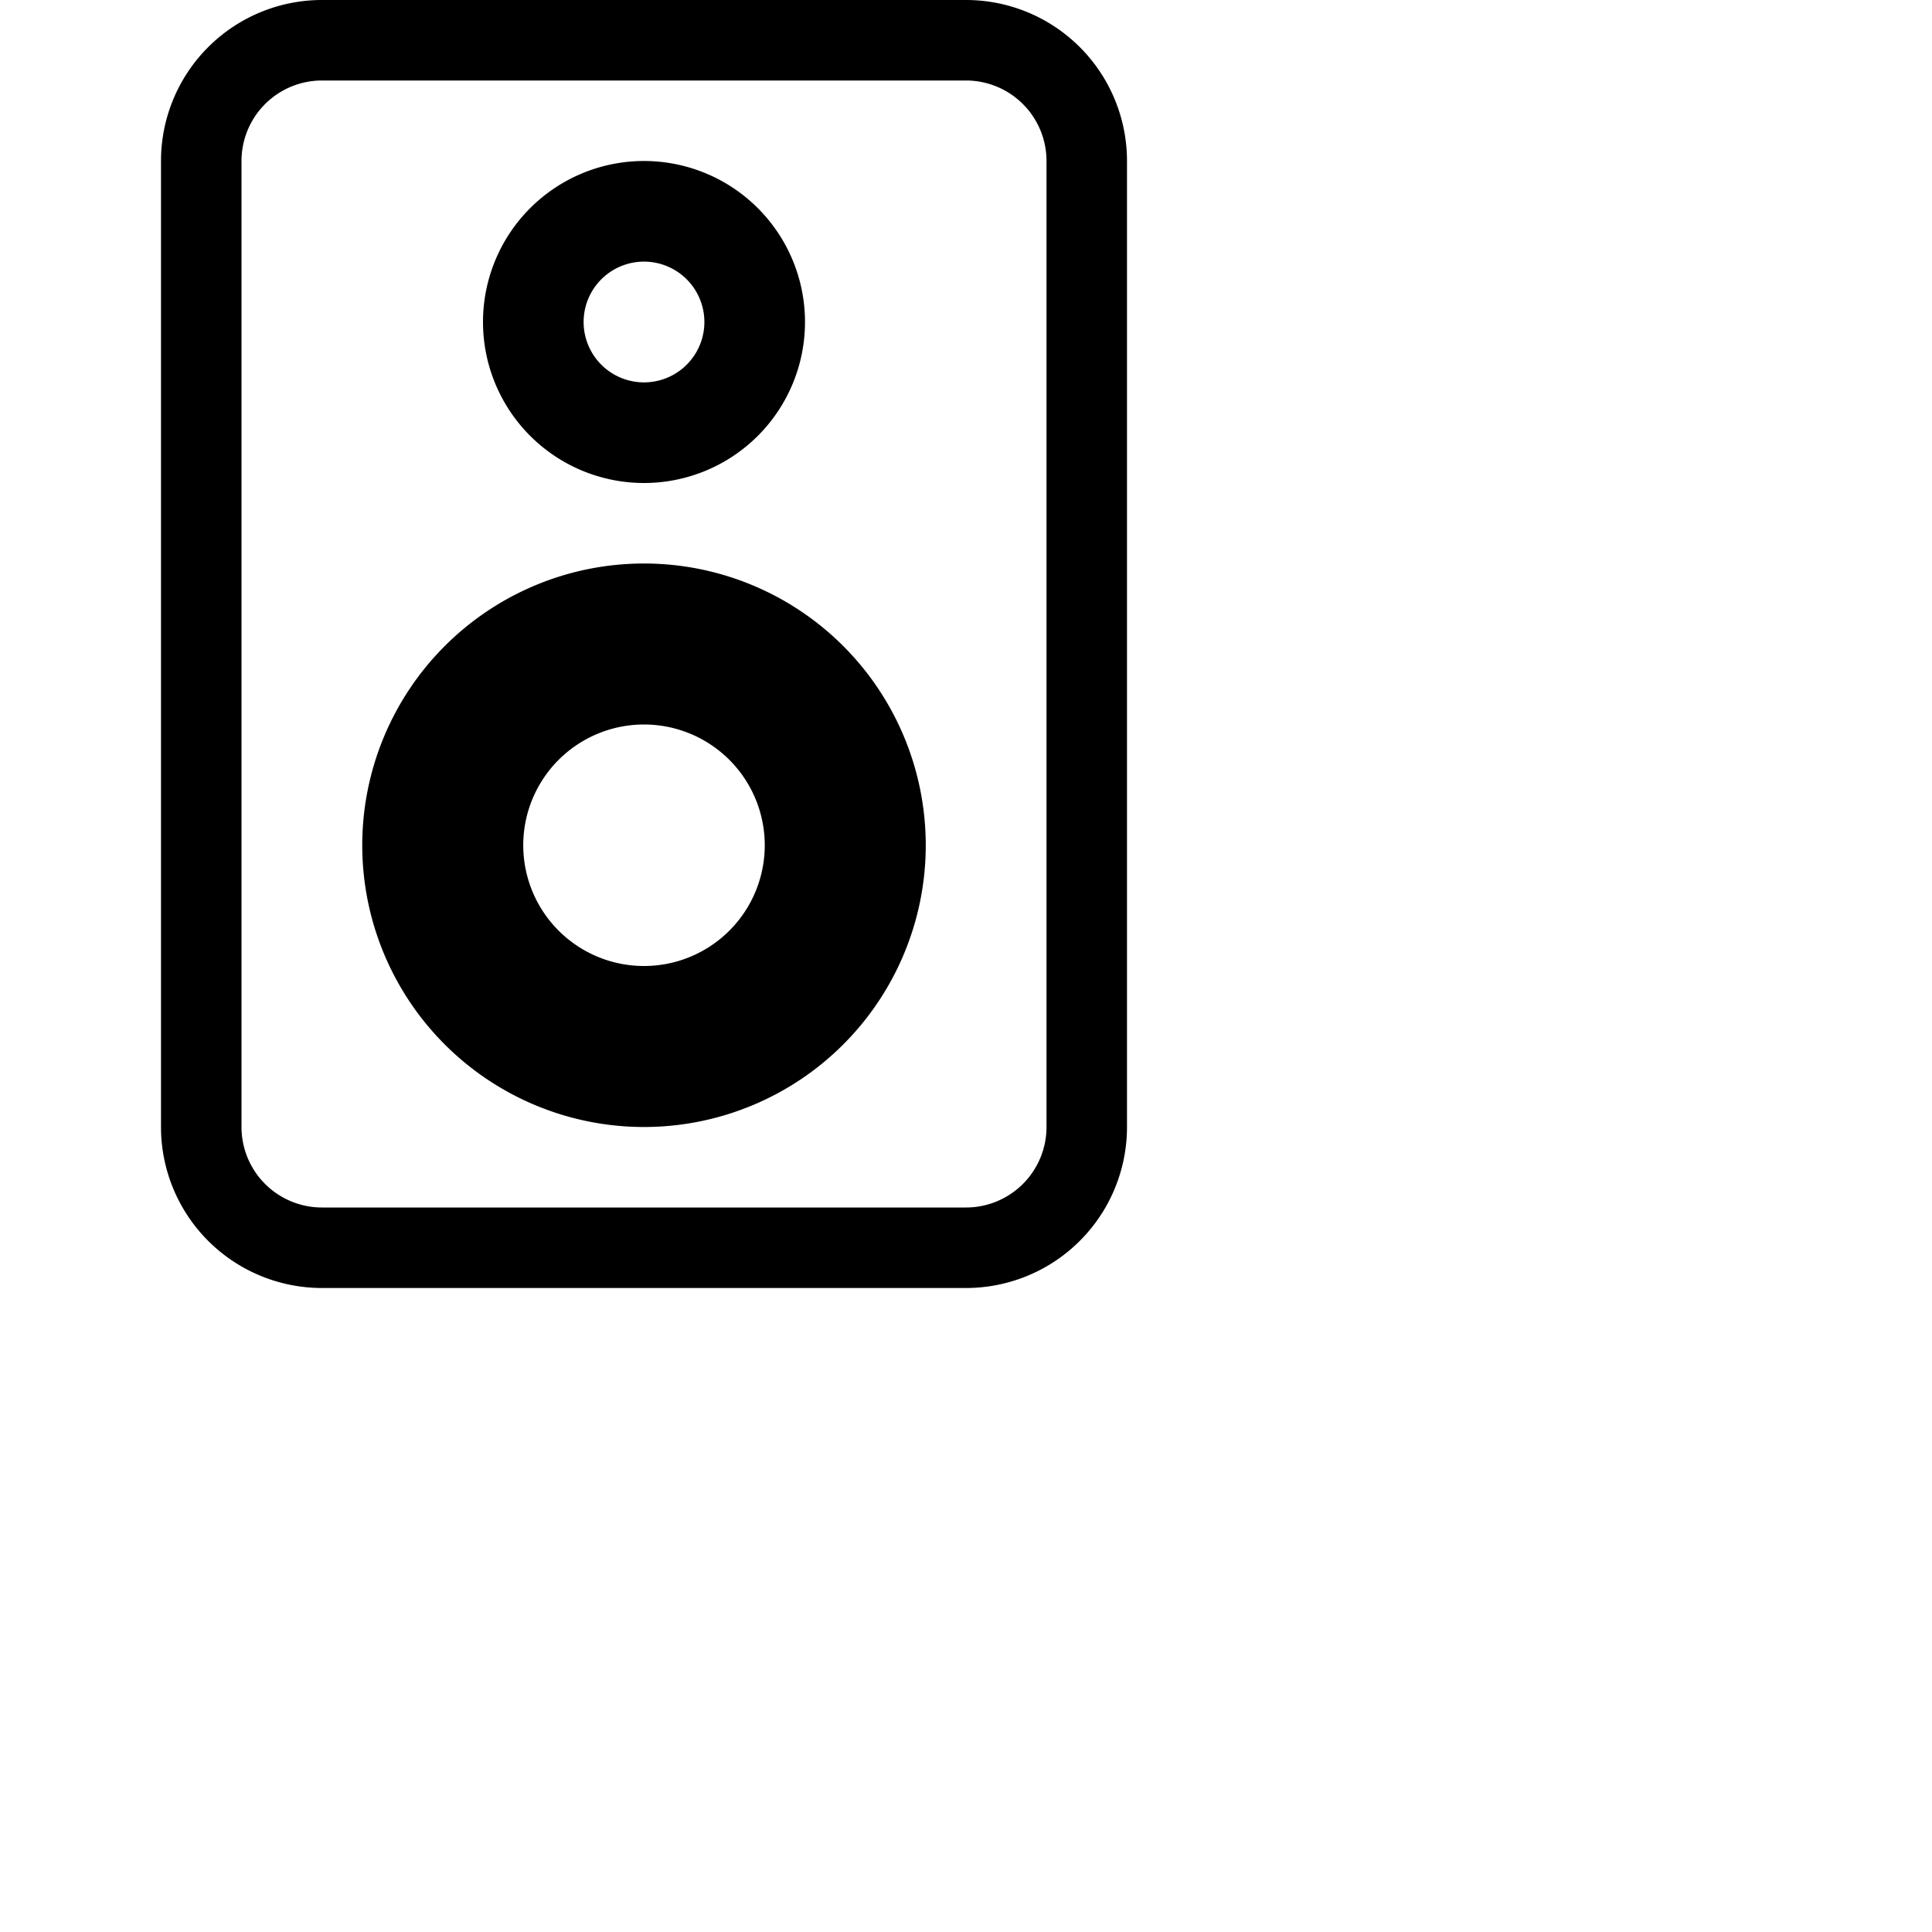 <svg xmlns="http://www.w3.org/2000/svg" fill="currentColor" class="bi bi-speaker" viewBox="0 0 24 24">
  <path d="M12 1a1 1 0 0 1 1 1v12a1 1 0 0 1-1 1H4a1 1 0 0 1-1-1V2a1 1 0 0 1 1-1zM4 0a2 2 0 0 0-2 2v12a2 2 0 0 0 2 2h8a2 2 0 0 0 2-2V2a2 2 0 0 0-2-2z"/>
  <path d="M8 4.75a.75.75 0 1 1 0-1.5.75.75 0 0 1 0 1.5M8 6a2 2 0 1 0 0-4 2 2 0 0 0 0 4m0 3a1.5 1.5 0 1 0 0 3 1.5 1.5 0 0 0 0-3m-3.5 1.5a3.5 3.5 0 1 1 7 0 3.5 3.5 0 0 1-7 0"/>
</svg>